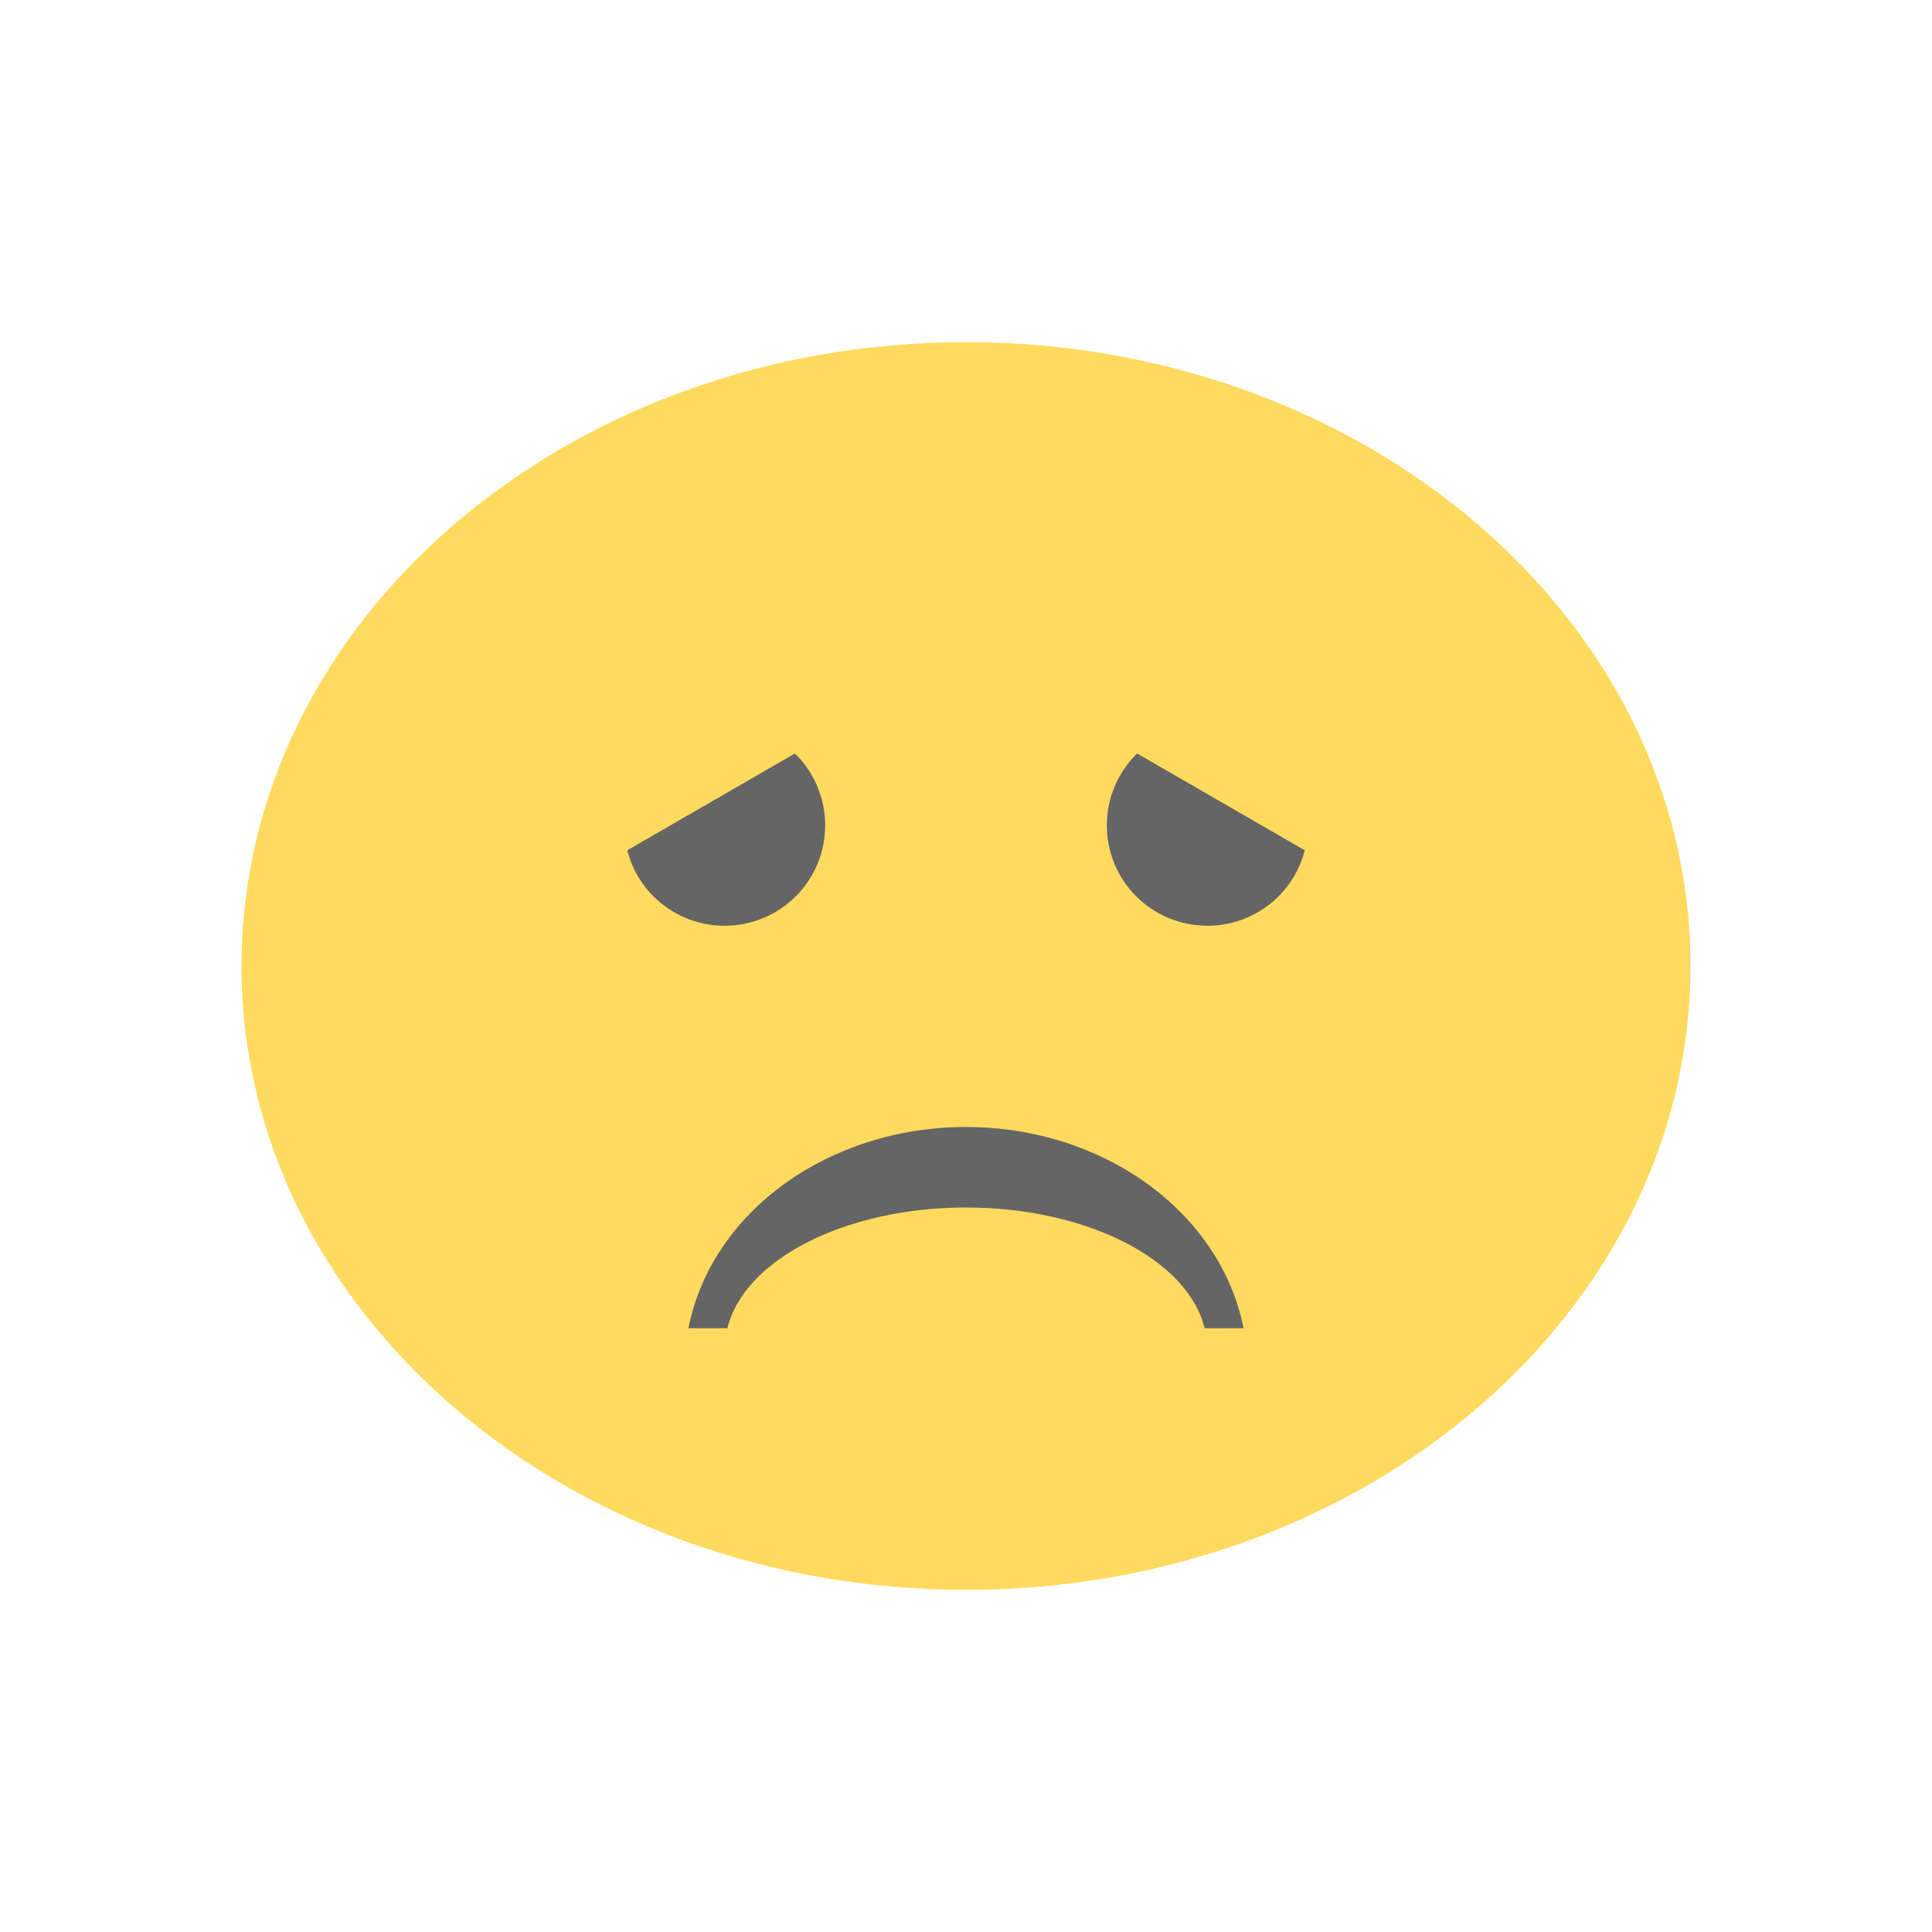 <?xml version="1.0" encoding="UTF-8" standalone="no"?>
<svg
   xmlns:dc="http://purl.org/dc/elements/1.1/"
   xmlns:cc="http://creativecommons.org/ns#"
   xmlns:rdf="http://www.w3.org/1999/02/22-rdf-syntax-ns#"
   xmlns:svg="http://www.w3.org/2000/svg"
   xmlns="http://www.w3.org/2000/svg"
   xmlns:sodipodi="http://sodipodi.sourceforge.net/DTD/sodipodi-0.dtd"
   xmlns:inkscape="http://www.inkscape.org/namespaces/inkscape"
   width="24px"
   height="24px"
   viewBox="0 0 18 18"
   version="1.1"
   id="svg1139"
   inkscape:version="0.91 r"
   sodipodi:docname="face-sad.svg">
  <defs
     id="defs1152" />
  <sodipodi:namedview
     pagecolor="#ffffff"
     bordercolor="#666666"
     borderopacity="1"
     objecttolerance="10"
     gridtolerance="10"
     guidetolerance="10"
     inkscape:pageopacity="0"
     inkscape:pageshadow="2"
     inkscape:window-width="640"
     inkscape:window-height="480"
     id="namedview1150" />
  <g
     id="surface1">
    <path
       style=" stroke:none;fill-rule:nonzero;fill:rgb(100%,85.49%,36.863%);fill-opacity:1;"
       d="M 15.75 9 C 15.75 12.211 12.727 14.812 9 14.812 C 5.273 14.812 2.25 12.211 2.25 9 C 2.25 5.789 5.273 3.188 9 3.188 C 12.727 3.188 15.75 5.789 15.75 9 Z M 15.75 9 "
       id="path1142" />
    <path
       style=" stroke:none;fill-rule:nonzero;fill:rgb(39.608%,39.608%,39.608%);fill-opacity:1;"
       d="M 6.414 12.375 C 6.625 11.293 7.719 10.5 9 10.5 C 10.281 10.5 11.371 11.293 11.586 12.375 L 11.223 12.375 C 11.066 11.73 10.117 11.25 9 11.25 C 7.883 11.25 6.934 11.73 6.777 12.375 Z M 6.414 12.375 "
       id="path1144" />
    <path
       style=" stroke:none;fill-rule:nonzero;fill:rgb(39.608%,39.608%,39.608%);fill-opacity:1;"
       d="M 7.406 7.02 L 5.844 7.922 C 5.949 8.336 6.324 8.625 6.75 8.625 C 7.27 8.625 7.688 8.207 7.688 7.688 C 7.688 7.438 7.586 7.195 7.406 7.02 Z M 7.406 7.02 "
       id="path1146" />
    <path
       style=" stroke:none;fill-rule:nonzero;fill:rgb(39.608%,39.608%,39.608%);fill-opacity:1;"
       d="M 10.594 7.02 C 10.414 7.195 10.312 7.438 10.312 7.688 C 10.312 8.207 10.73 8.625 11.25 8.625 C 11.676 8.625 12.051 8.336 12.156 7.922 Z M 10.594 7.02 "
       id="path1148" />
  </g>
</svg>
